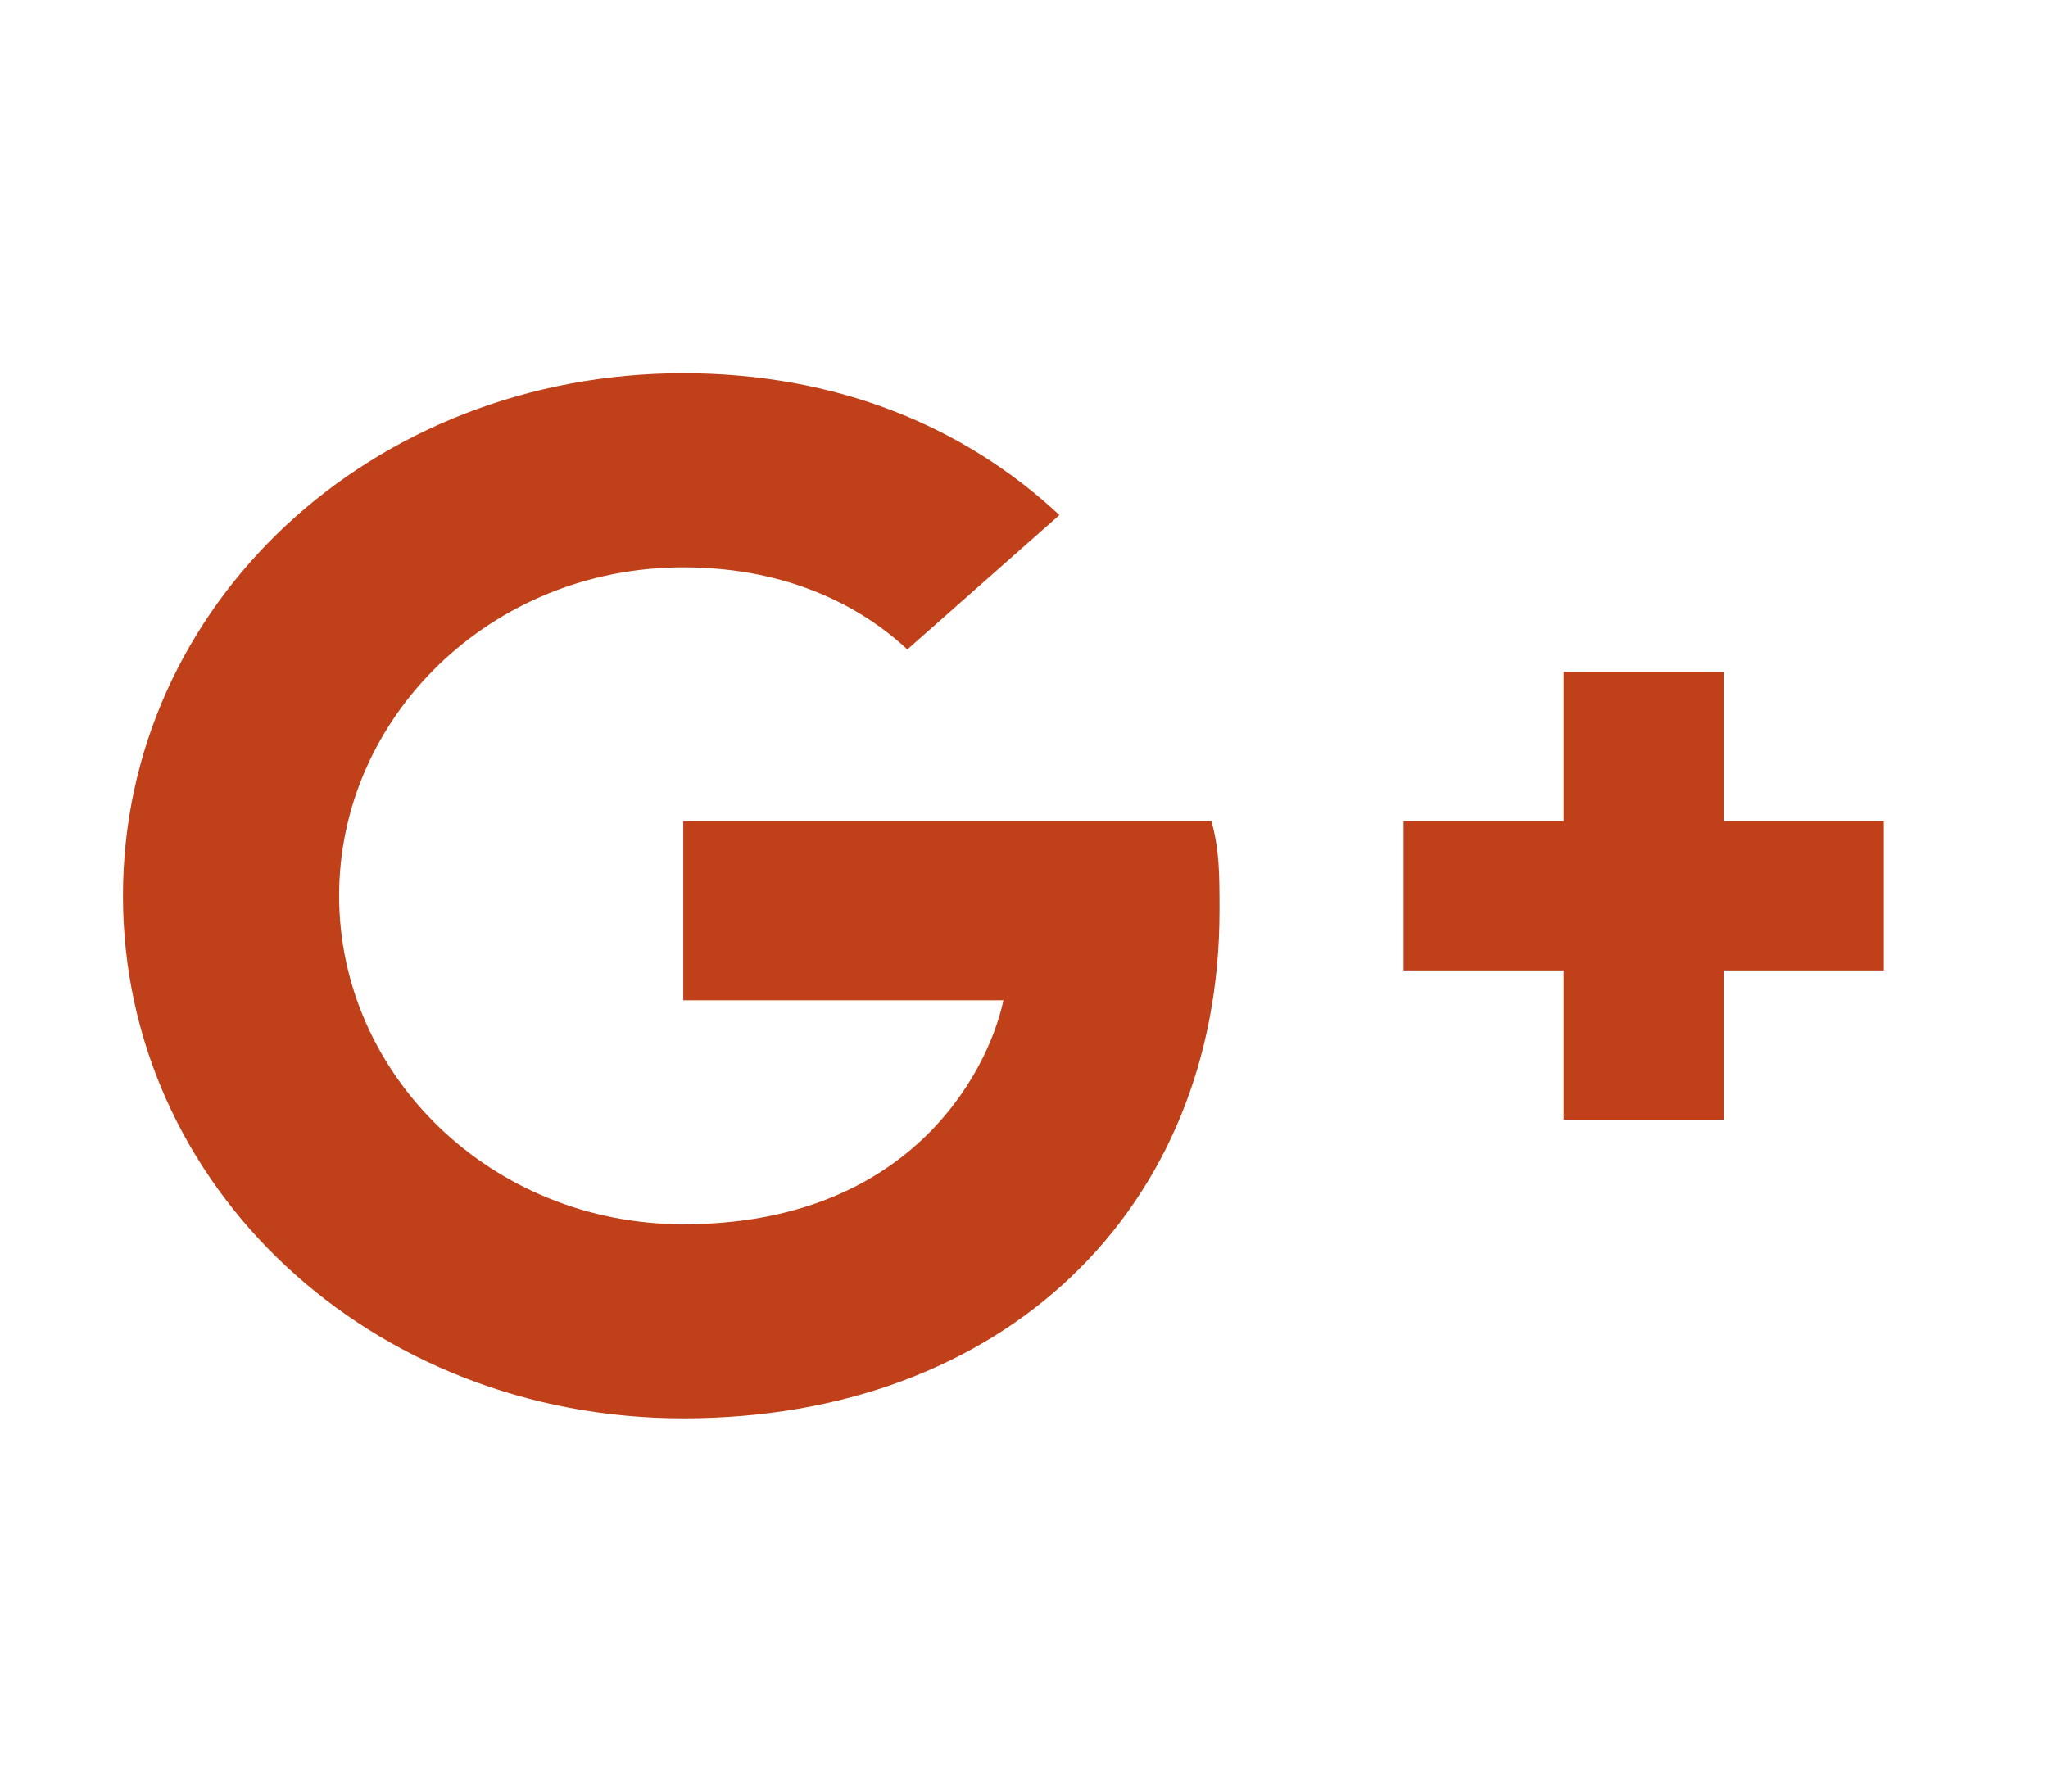 <svg width="24" height="21" viewBox="0 0 24 21" fill="none" xmlns="http://www.w3.org/2000/svg">
<path d="M22.076 9.625H20.2V7.875H18.324V9.625H16.448V11.375H18.324V13.125H20.2V11.375H22.076V9.625ZM8.007 9.625V11.725H11.759C11.571 12.6 10.633 14.35 8.007 14.35C5.756 14.35 3.974 12.6 3.974 10.5C3.974 8.4 5.756 6.65 8.007 6.65C9.32 6.65 10.164 7.175 10.633 7.612L12.415 6.037C11.29 4.987 9.789 4.375 8.007 4.375C4.349 4.375 1.441 7.088 1.441 10.5C1.441 13.912 4.349 16.625 8.007 16.625C11.759 16.625 14.291 14.175 14.291 10.675C14.291 10.238 14.291 9.975 14.197 9.625H8.007Z" fill="#BF4019"/>
</svg>
